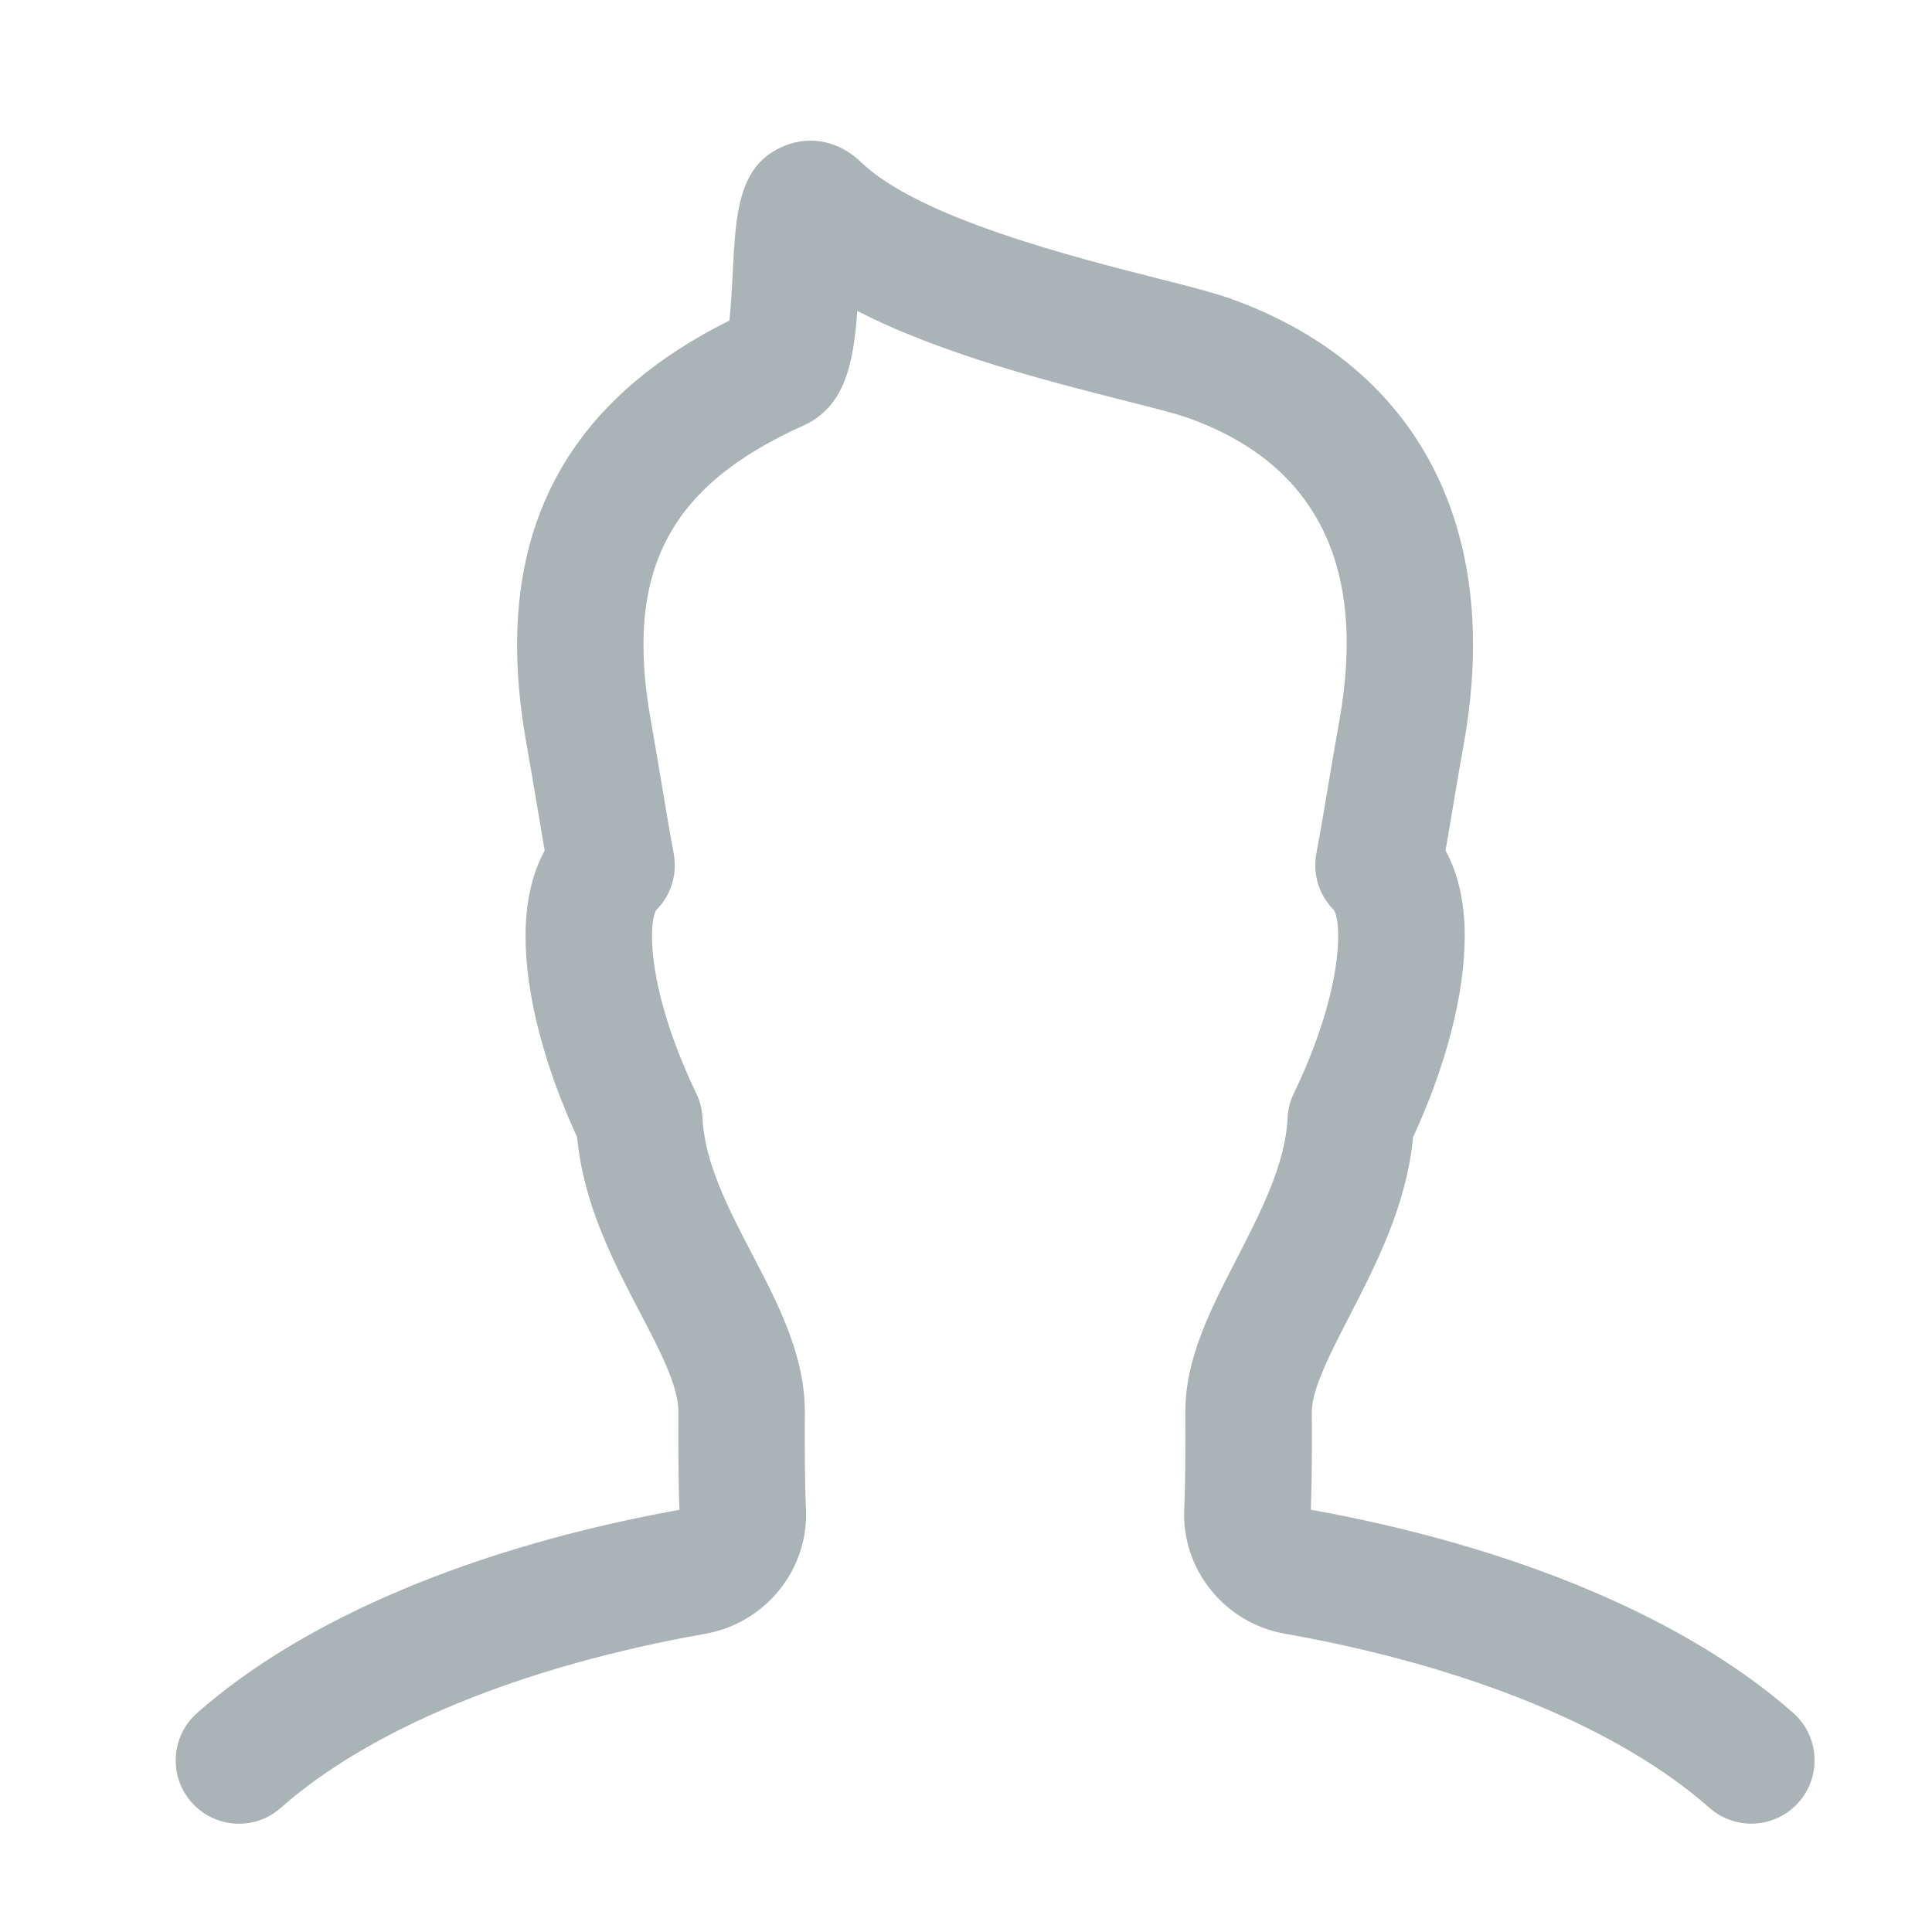 <?xml version="1.0" encoding="utf-8"?>
<!-- Generator: Adobe Illustrator 16.0.0, SVG Export Plug-In . SVG Version: 6.00 Build 0)  -->
<!DOCTYPE svg PUBLIC "-//W3C//DTD SVG 1.1//EN" "http://www.w3.org/Graphics/SVG/1.1/DTD/svg11.dtd">
<svg version="1.1" id="Layer_1" xmlns="http://www.w3.org/2000/svg" xmlns:xlink="http://www.w3.org/1999/xlink" x="0px" y="0px"
	 width="50px" height="50px" viewBox="0 0 50 50" enable-background="new 0 0 50 50" xml:space="preserve">
<path fill="#AAB3B6" d="M6.186,47.198c-0.453,0-0.904-0.188-1.229-0.554c-0.599-0.678-0.533-1.713,0.145-2.313
	c2.768-2.441,7.198-4.307,12.483-5.257c-0.033-0.834-0.03-1.704-0.028-2.546c0-0.659-0.485-1.588-1-2.571
	c-0.684-1.31-1.455-2.786-1.62-4.525c-0.862-1.872-1.336-3.712-1.336-5.208c0-0.862,0.166-1.603,0.495-2.212
	c-0.068-0.394-0.135-0.793-0.203-1.199c-0.086-0.512-0.172-1.033-0.267-1.562c-0.927-5.144,0.791-8.733,5.25-10.954
	c0.042-0.359,0.069-0.875,0.086-1.225c0.08-1.579,0.144-2.826,1.363-3.307c0.673-0.265,1.407-0.104,1.964,0.436
	c1.48,1.434,5.505,2.456,7.668,3.003c0.806,0.205,1.442,0.367,1.866,0.517c4.86,1.728,7.069,5.932,6.059,11.531
	c-0.091,0.509-0.176,1.015-0.26,1.512c-0.069,0.422-0.14,0.837-0.212,1.245c0.33,0.61,0.497,1.35,0.497,2.213
	c0,1.497-0.474,3.336-1.337,5.208c-0.168,1.763-0.952,3.284-1.648,4.635c-0.478,0.928-0.972,1.884-0.972,2.466
	c0.004,0.823,0.006,1.701-0.025,2.541c5.287,0.951,9.716,2.817,12.482,5.257c0.678,0.6,0.742,1.635,0.144,2.313
	c-0.597,0.677-1.631,0.744-2.311,0.144c-2.339-2.063-6.242-3.664-10.989-4.506c-1.55-0.272-2.67-1.654-2.604-3.214
	c0.034-0.797,0.033-1.646,0.029-2.526c0-1.384,0.648-2.641,1.335-3.973c0.616-1.199,1.255-2.437,1.312-3.636
	c0.01-0.221,0.065-0.436,0.161-0.634c0.73-1.514,1.148-2.999,1.148-4.075c0-0.458-0.084-0.643-0.117-0.675
	c-0.379-0.382-0.547-0.925-0.448-1.455c0.112-0.605,0.218-1.23,0.325-1.87c0.086-0.507,0.173-1.024,0.266-1.547
	c0.729-4.035-0.595-6.681-3.932-7.867c-0.28-0.1-0.909-0.259-1.575-0.428c-2.021-0.513-4.789-1.215-6.965-2.333
	c-0.096,1.362-0.322,2.484-1.395,2.967c-3.499,1.571-4.641,3.79-3.943,7.659c0.097,0.542,0.186,1.077,0.273,1.601
	c0.104,0.623,0.206,1.23,0.315,1.82c0.099,0.529-0.068,1.071-0.447,1.453c-0.03,0.03-0.115,0.22-0.115,0.677
	c0,1.075,0.418,2.561,1.147,4.076c0.096,0.197,0.149,0.413,0.16,0.633c0.056,1.17,0.676,2.358,1.276,3.509
	c0.674,1.29,1.372,2.624,1.372,4.092c-0.003,0.886-0.005,1.734,0.03,2.53c0.067,1.563-1.055,2.945-2.607,3.218
	c-4.743,0.841-8.646,2.441-10.987,4.506C6.958,47.063,6.571,47.198,6.186,47.198z"/>
</svg>
